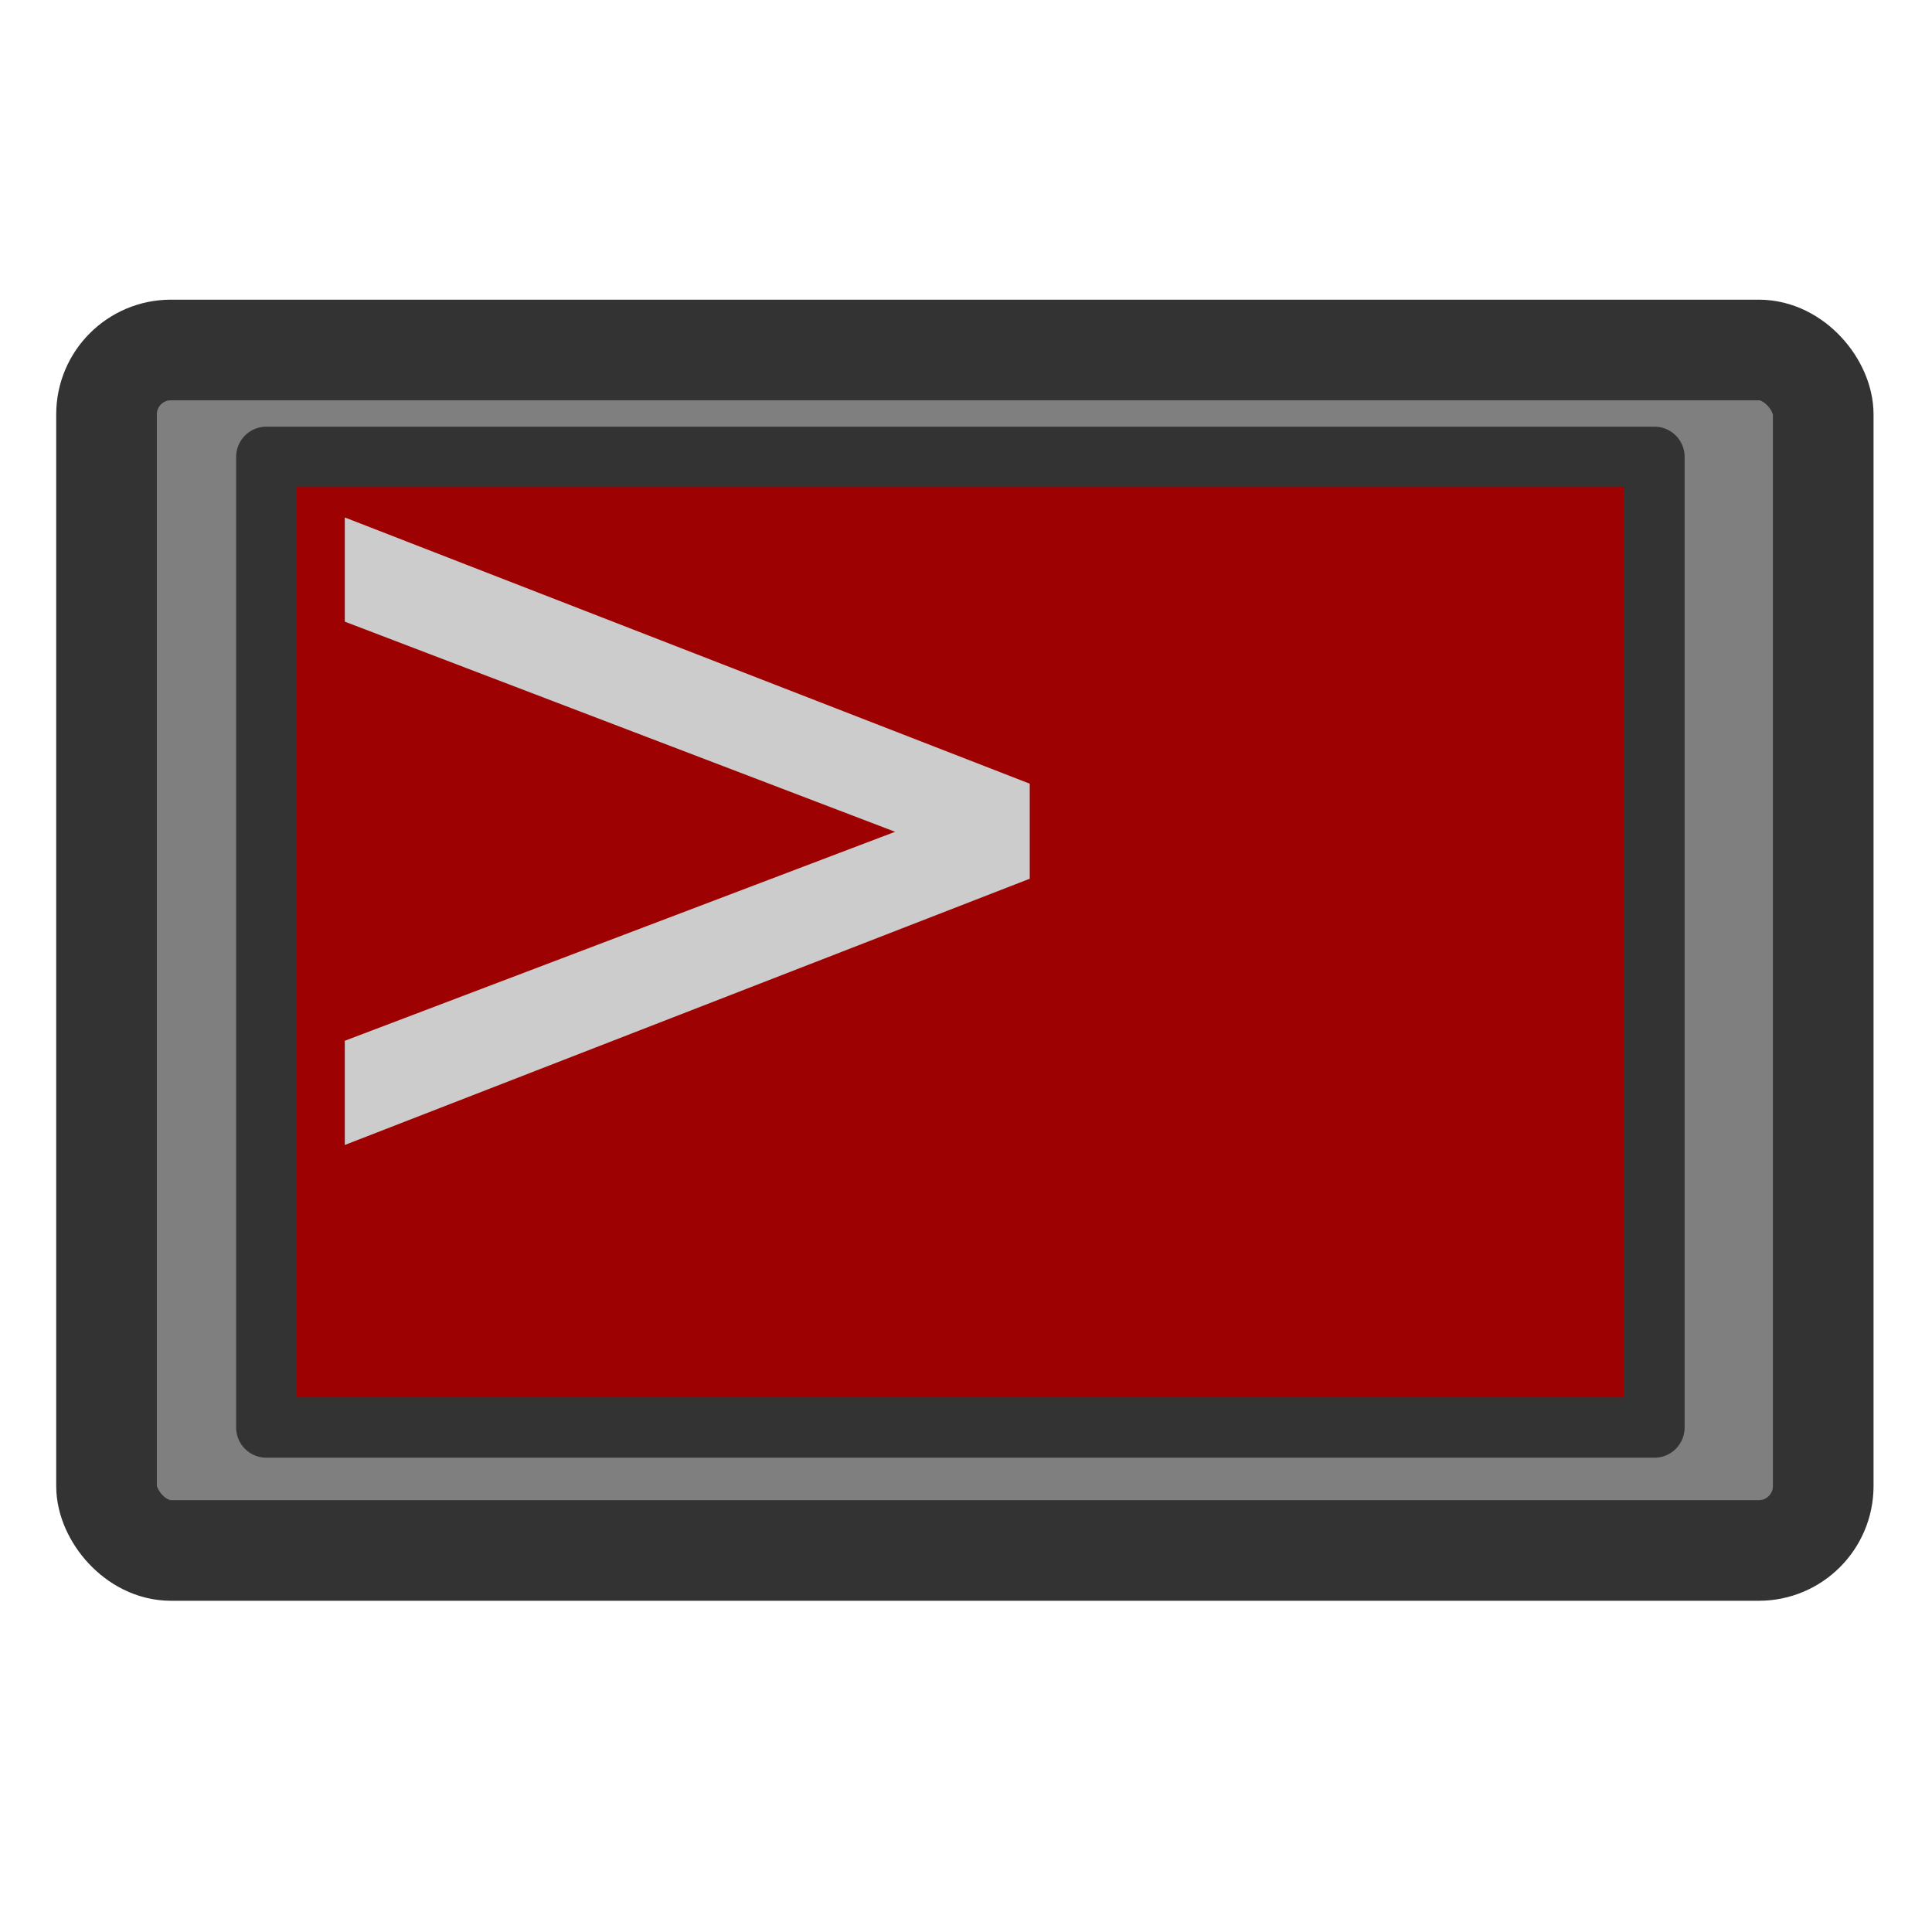 <?xml version="1.0" encoding="UTF-8" standalone="no"?>
<!-- Created with Sodipodi ("http://www.sodipodi.com/") -->

<svg
   xmlns:dc="http://purl.org/dc/elements/1.1/"
   xmlns:cc="http://creativecommons.org/ns#"
   xmlns:rdf="http://www.w3.org/1999/02/22-rdf-syntax-ns#"
   xmlns:svg="http://www.w3.org/2000/svg"
   xmlns="http://www.w3.org/2000/svg"
   xmlns:sodipodi="http://sodipodi.sourceforge.net/DTD/sodipodi-0.dtd"
   xmlns:inkscape="http://www.inkscape.org/namespaces/inkscape"
   version="1.0"
   x="0"
   y="0"
   width="60"
   height="60"
   id="svg1"
   inkscape:version="0.48.3.1 r9886"
   sodipodi:docname="root-terminal.svg">
  <sodipodi:namedview
     pagecolor="#ffffff"
     bordercolor="#666666"
     borderopacity="1"
     objecttolerance="10"
     gridtolerance="10"
     guidetolerance="10"
     inkscape:pageopacity="0"
     inkscape:pageshadow="2"
     inkscape:window-width="1280"
     inkscape:window-height="894"
     id="namedview8"
     showgrid="false"
     inkscape:zoom="7.8666667"
     inkscape:cx="25.805085"
     inkscape:cy="23.529991"
     inkscape:window-x="0"
     inkscape:window-y="0"
     inkscape:window-maximized="0"
     inkscape:current-layer="svg1" />
  <defs
     id="defs3" />
  <rect
     width="53.314"
     height="37.282"
     rx="2"
     x="3.308"
     y="10.869"
     style="font-size:12px;fill:#7f7f7f;fill-rule:evenodd;stroke:#333333;stroke-width:3.125;stroke-linecap:round;stroke-linejoin:round"
     id="rect627" />
  <rect
     width="43.109"
     height="30.145"
     x="8.271"
     y="14.188"
     style="font-size:12px;fill:#9d0101;fill-opacity:1;fill-rule:evenodd;stroke:#333333;stroke-width:1.875;stroke-linecap:round;stroke-linejoin:round"
     id="rect628" />
  <path
     d="m 10.708,19.306 0,-3.236 21.271,8.268 0,2.952 -21.271,8.268 0,-3.236 17.09,-6.49 -17.09,-6.526 z"
     style="font-size:12px;fill:#cccccc;stroke-width:1;font-family:helvetica"
     id="path831"
     inkscape:connector-curvature="0" />
</svg>
